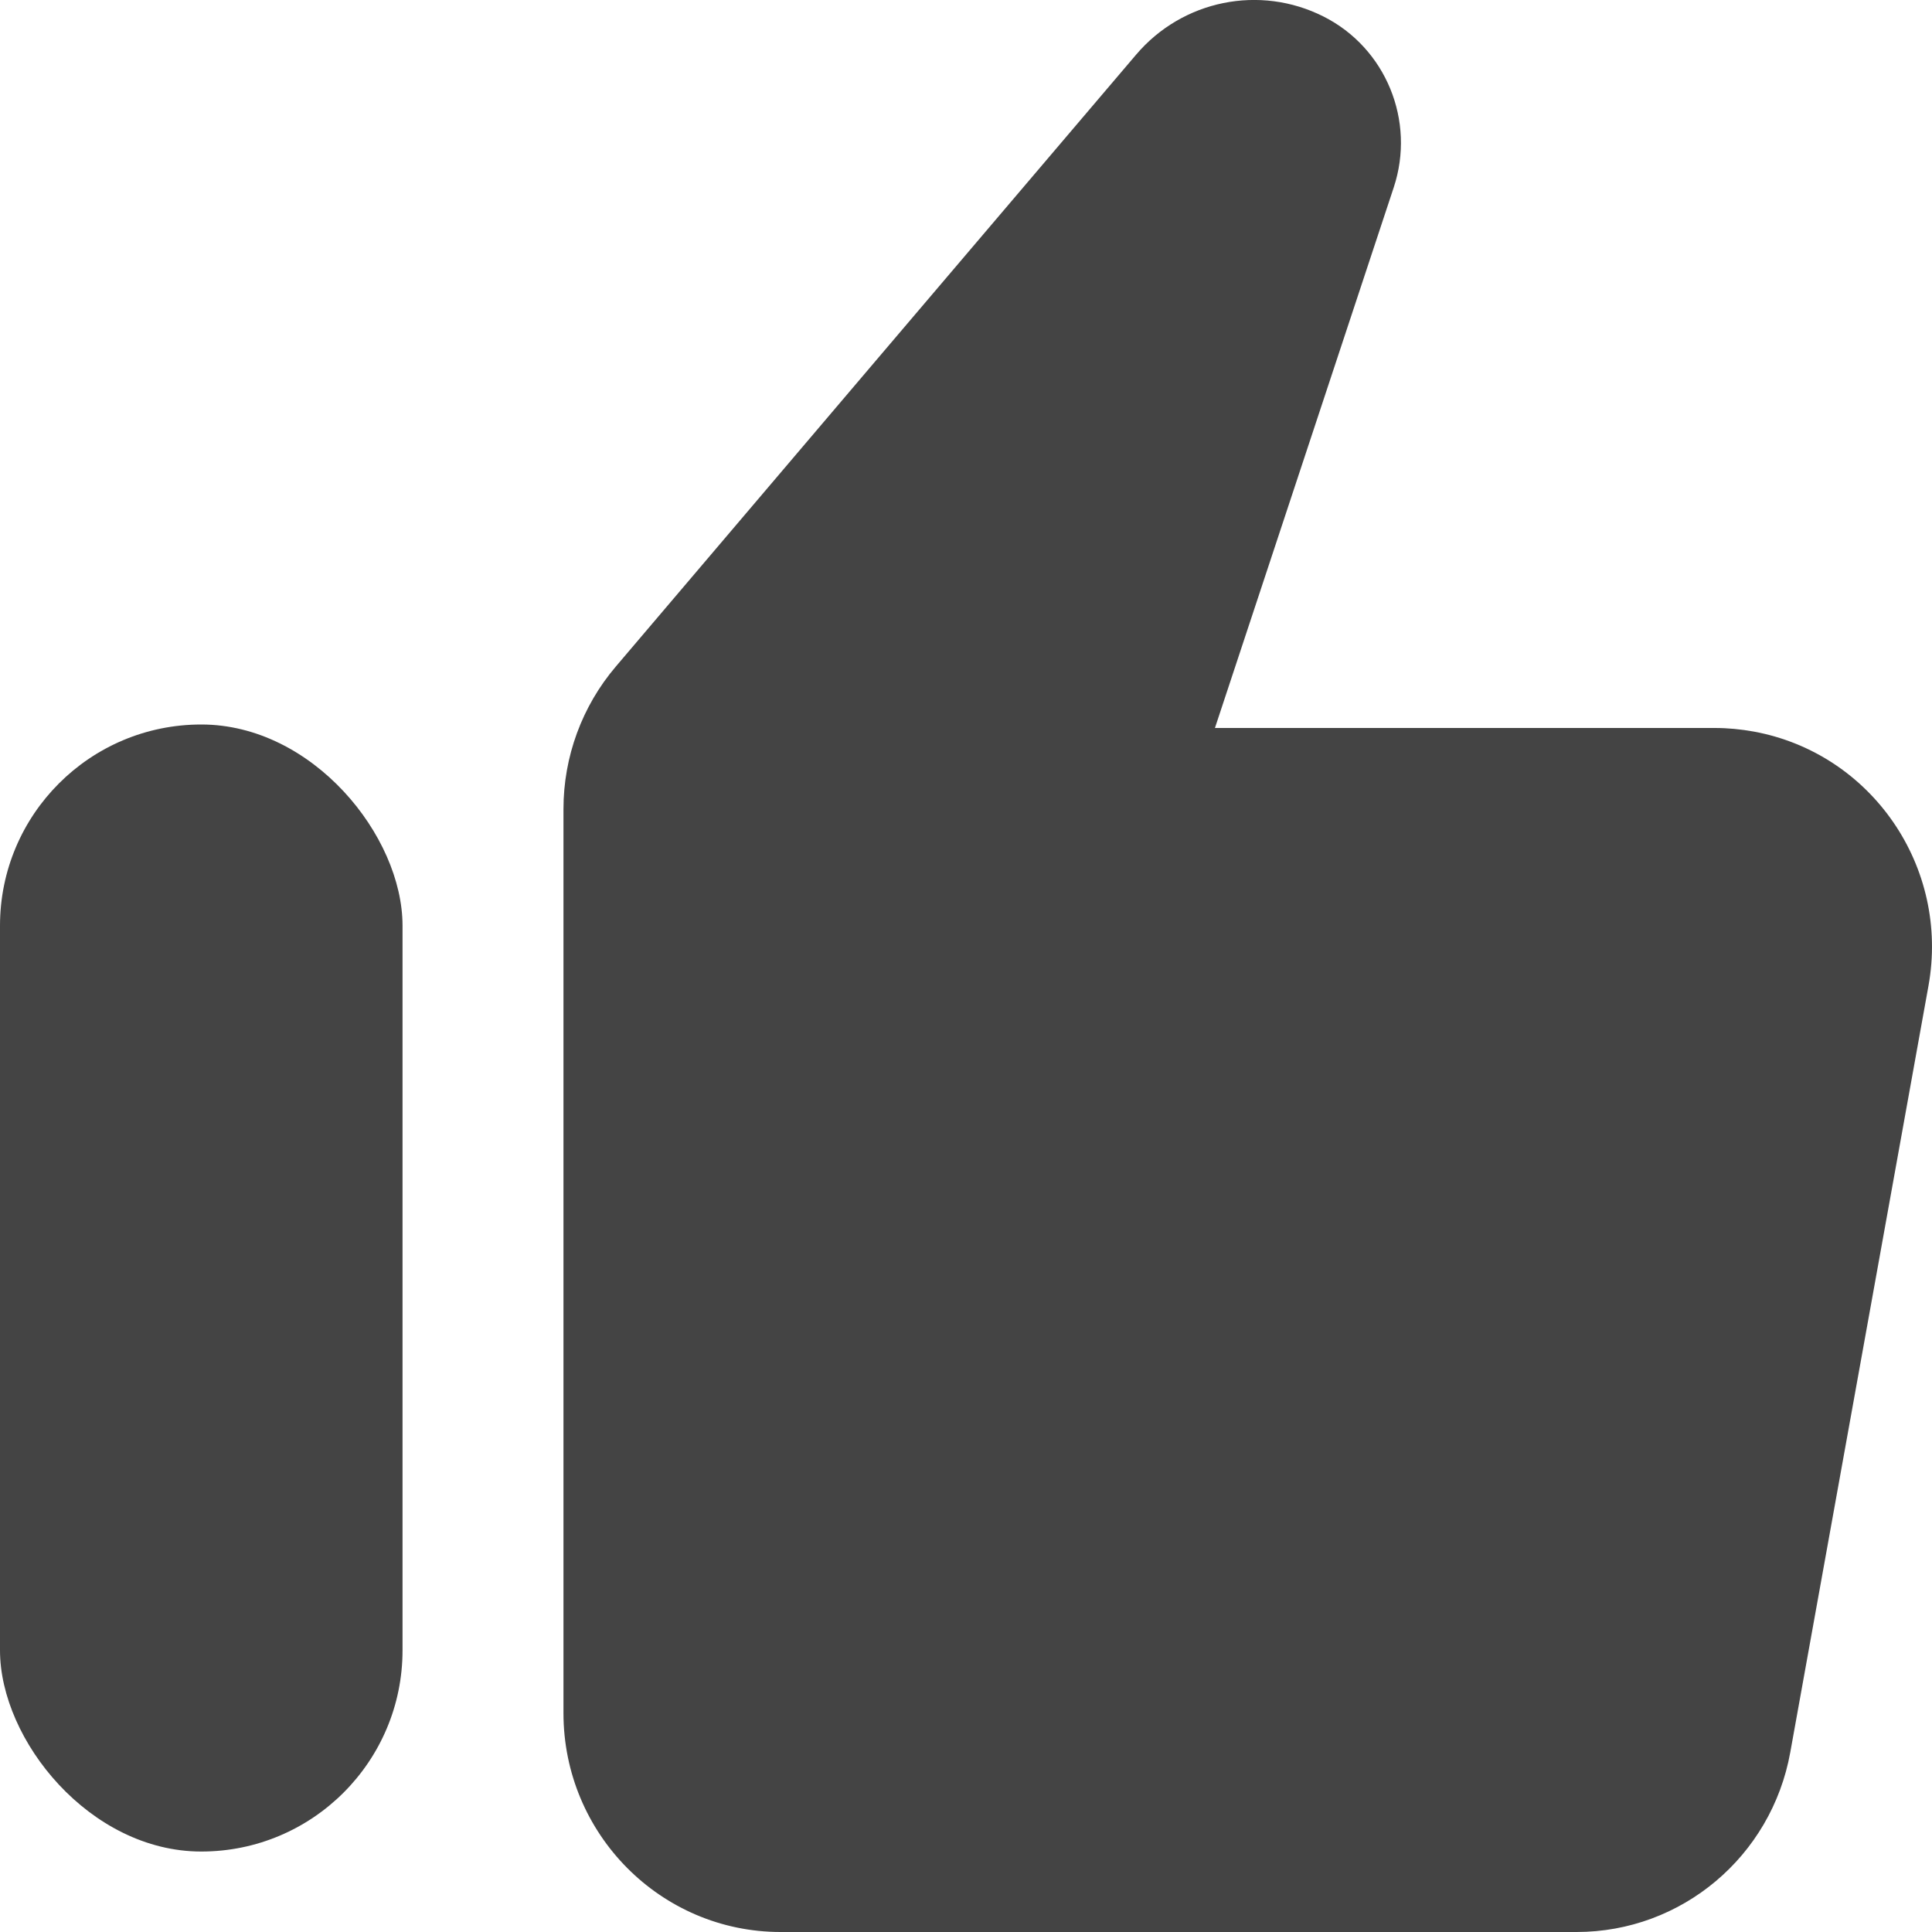 <svg viewBox="0 0 20 20" fill="none" xmlns="http://www.w3.org/2000/svg">
<path d="M5.833 8.375C5.833 7.834 6.025 7.311 6.375 6.9L9.067 3.733L11.76 0.567C12.24 0.001 13.041 -0.162 13.701 0.171C14.346 0.496 14.656 1.25 14.428 1.94L12.577 7.536H17.752C17.887 7.536 18.021 7.549 18.154 7.573C19.375 7.797 20.186 8.976 19.963 10.208L18.533 18.139C18.339 19.217 17.408 20 16.321 20H8.081C6.84 20 5.833 18.985 5.833 17.734V8.375Z" fill="#444444"/>
<rect y="7.5" width="4.167" height="11.667" rx="2.083" fill="#444444"/>
</svg>
